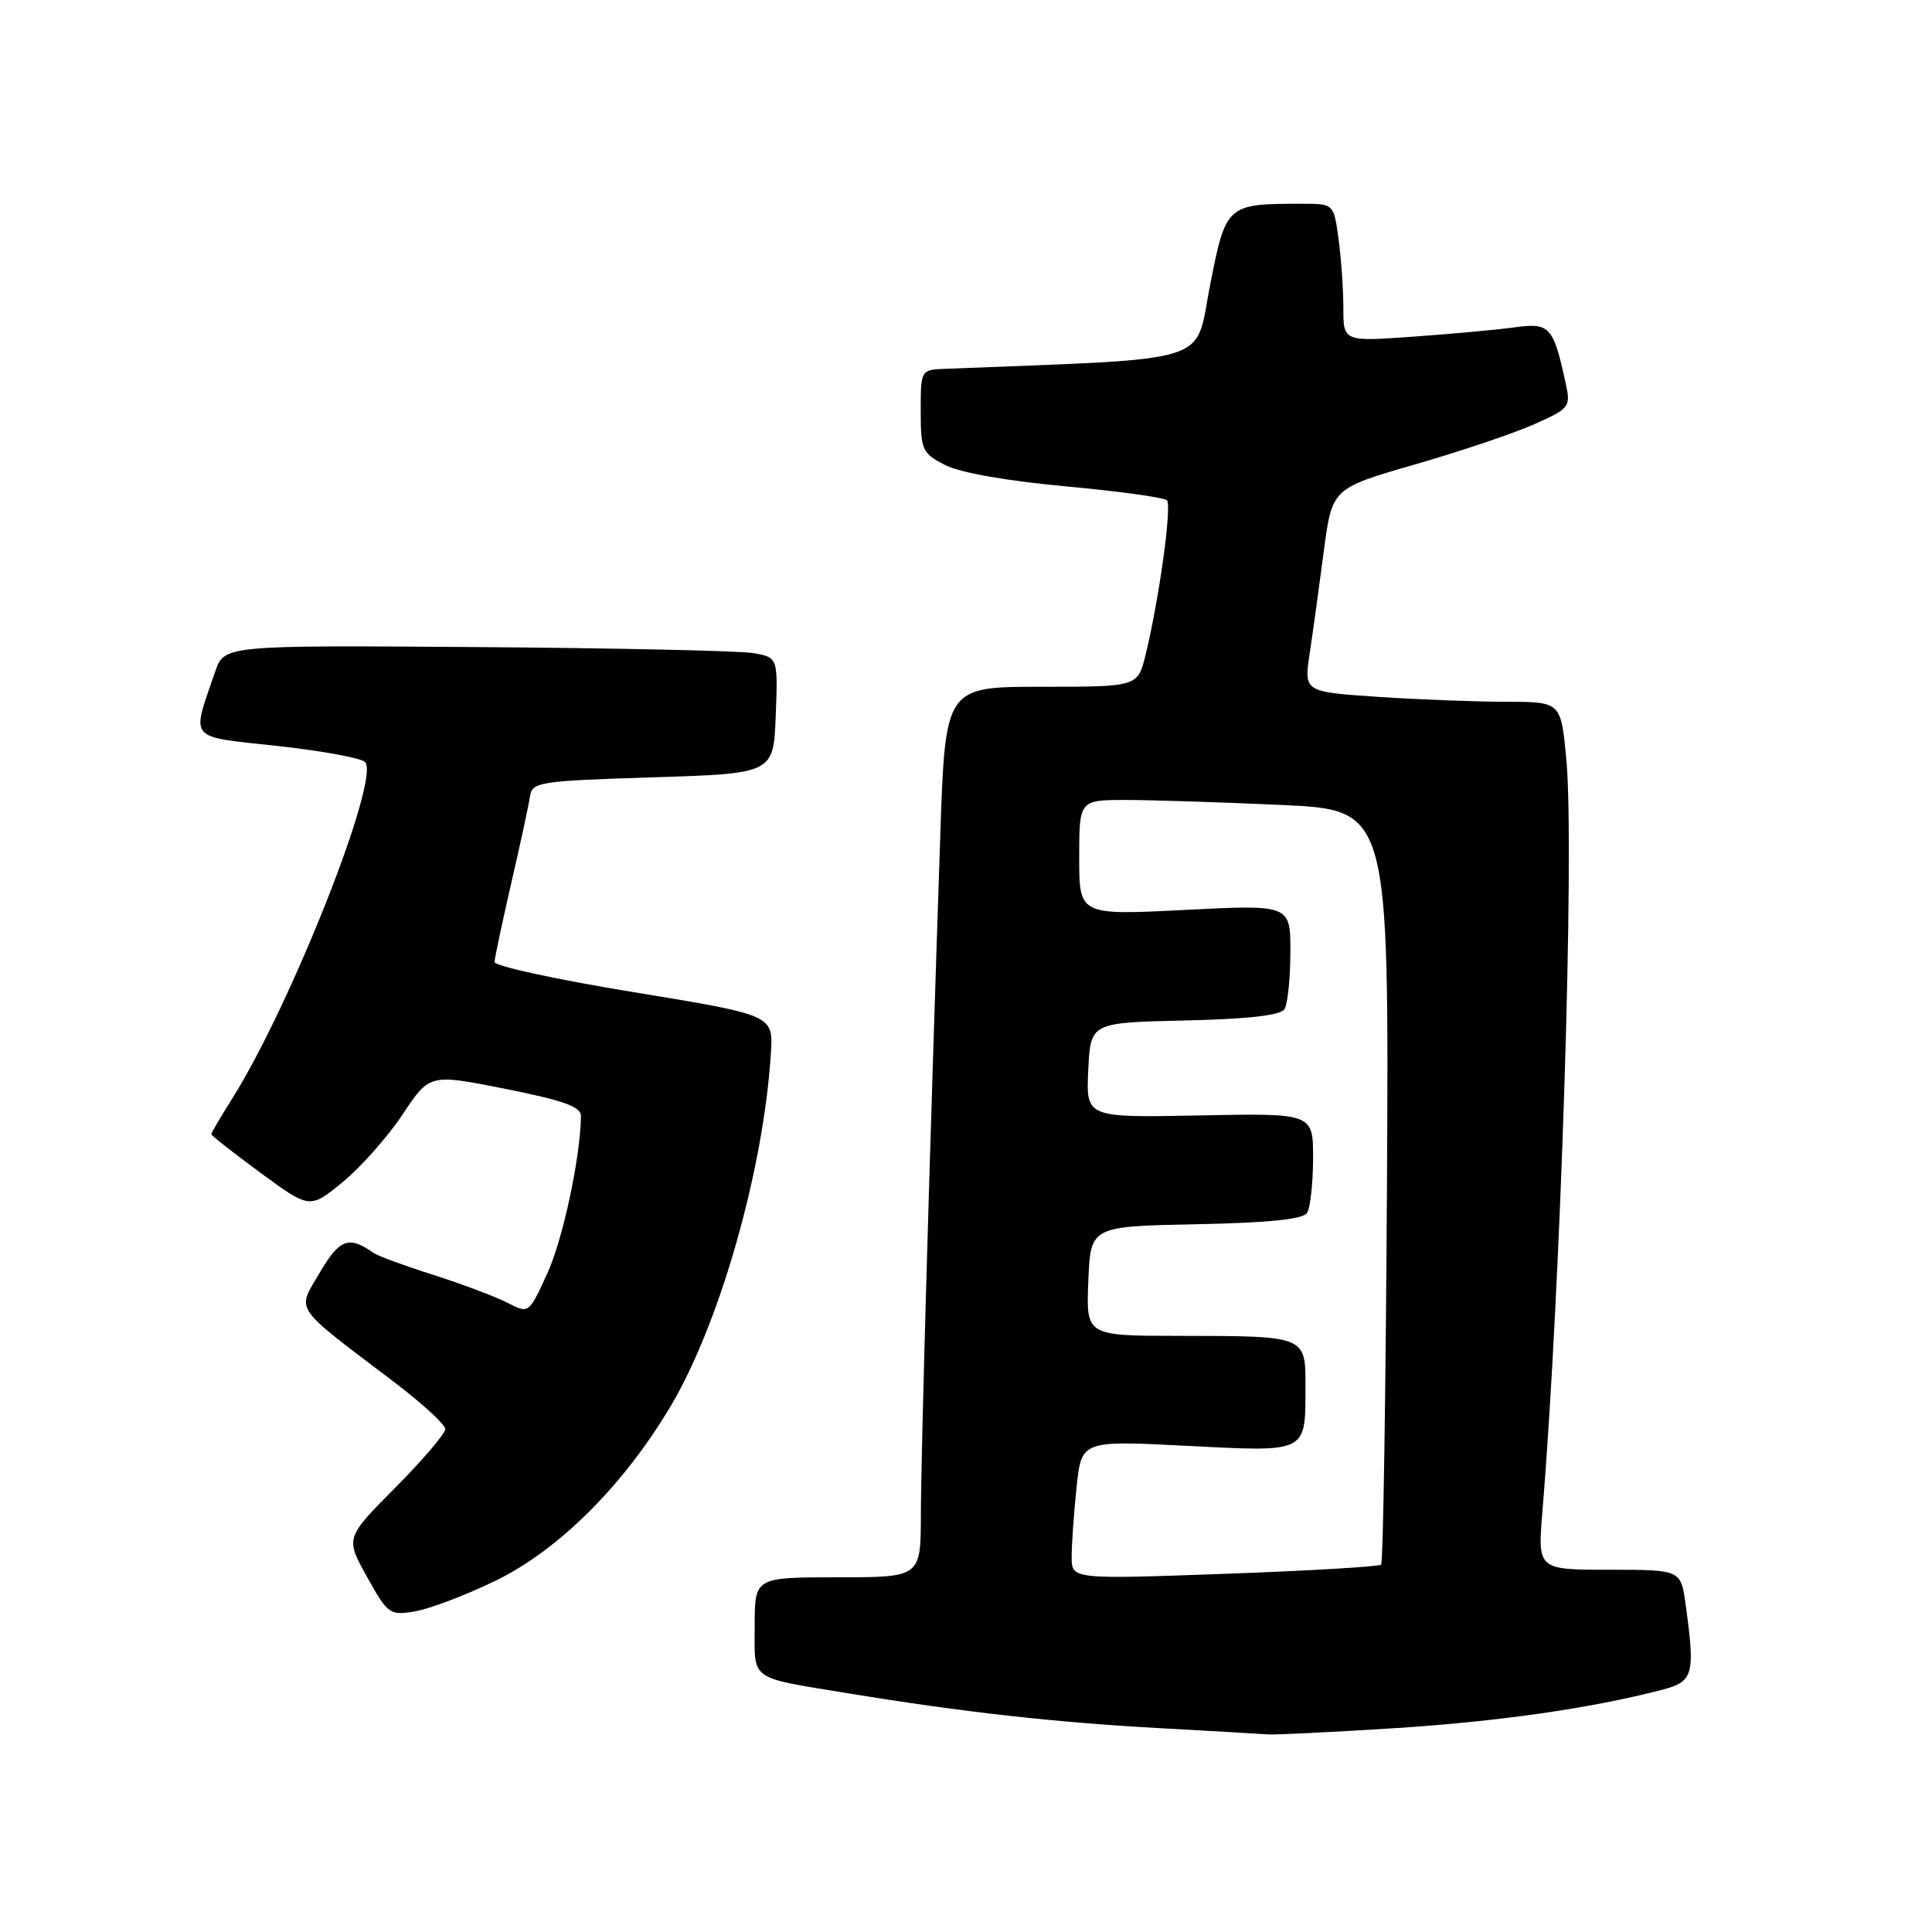 <?xml version="1.0" encoding="UTF-8" standalone="no"?>
<!DOCTYPE svg PUBLIC "-//W3C//DTD SVG 1.1//EN" "http://www.w3.org/Graphics/SVG/1.1/DTD/svg11.dtd" >
<svg xmlns="http://www.w3.org/2000/svg" xmlns:xlink="http://www.w3.org/1999/xlink" version="1.1" viewBox="0 0 256 256">
 <g >
 <path fill="currentColor"
d=" M 184.50 229.01 C 198.31 228.15 210.87 226.36 220.25 223.90 C 224.39 222.82 224.64 221.93 223.36 212.64 C 222.73 208.00 222.73 208.00 213.23 208.00 C 203.74 208.00 203.74 208.00 204.38 200.25 C 206.81 170.84 208.66 112.58 207.55 100.64 C 206.83 93.00 206.83 93.00 199.66 92.99 C 195.72 92.99 188.06 92.70 182.64 92.34 C 172.78 91.68 172.78 91.68 173.54 86.59 C 173.96 83.79 174.80 77.72 175.40 73.11 C 176.50 64.71 176.50 64.71 187.50 61.54 C 193.55 59.79 200.68 57.39 203.33 56.20 C 208.00 54.11 208.14 53.93 207.46 50.77 C 205.82 43.25 205.36 42.74 200.74 43.37 C 198.41 43.69 192.34 44.25 187.25 44.61 C 178.00 45.27 178.00 45.27 178.00 40.78 C 178.00 38.30 177.71 34.19 177.36 31.64 C 176.73 27.00 176.73 27.00 172.49 27.00 C 162.53 27.00 162.44 27.08 160.33 37.85 C 158.27 48.40 161.34 47.44 125.25 48.87 C 122.00 49.00 122.00 49.00 122.00 54.47 C 122.00 59.62 122.19 60.05 125.21 61.61 C 127.18 62.63 133.36 63.72 141.19 64.44 C 148.21 65.09 154.25 65.92 154.62 66.29 C 155.31 66.98 153.60 79.36 151.80 86.75 C 150.76 91.00 150.76 91.00 138.01 91.00 C 125.25 91.00 125.25 91.00 124.59 110.75 C 123.19 152.32 122.03 192.83 122.02 200.75 C 122.00 209.00 122.00 209.00 111.00 209.00 C 100.00 209.00 100.00 209.00 100.00 215.43 C 100.00 222.83 99.10 222.19 112.50 224.39 C 127.48 226.85 139.83 228.23 153.50 228.98 C 160.65 229.37 167.18 229.75 168.00 229.82 C 168.82 229.89 176.25 229.53 184.50 229.01 Z  M 65.63 209.47 C 74.04 205.39 82.66 196.79 88.89 186.28 C 95.42 175.26 101.21 154.83 102.15 139.50 C 102.45 134.50 102.45 134.50 83.98 131.47 C 73.81 129.81 65.51 128.01 65.53 127.47 C 65.55 126.94 66.55 122.22 67.75 117.00 C 68.96 111.78 70.07 106.60 70.23 105.50 C 70.51 103.62 71.48 103.47 86.51 103.00 C 102.50 102.50 102.50 102.50 102.79 94.80 C 103.08 87.11 103.08 87.11 99.79 86.54 C 97.98 86.23 81.47 85.87 63.11 85.74 C 29.72 85.50 29.72 85.50 28.51 89.00 C 25.34 98.24 24.75 97.53 36.72 98.84 C 42.60 99.48 47.84 100.44 48.37 100.97 C 50.47 103.07 38.49 133.36 30.67 145.73 C 29.20 148.06 28.00 150.11 28.00 150.29 C 28.00 150.47 30.94 152.77 34.53 155.41 C 41.05 160.20 41.05 160.20 45.41 156.63 C 47.81 154.66 51.38 150.63 53.35 147.67 C 56.92 142.28 56.92 142.28 66.96 144.28 C 74.71 145.83 77.00 146.65 76.98 147.89 C 76.91 153.37 74.59 164.22 72.51 168.76 C 70.07 174.09 70.07 174.09 67.24 172.62 C 65.68 171.82 61.27 170.16 57.45 168.94 C 53.63 167.73 50.05 166.41 49.50 166.02 C 46.23 163.70 45.00 164.15 42.37 168.63 C 39.32 173.84 38.61 172.80 52.25 183.15 C 55.96 185.97 59.00 188.76 59.00 189.36 C 59.00 189.96 56.02 193.45 52.38 197.12 C 45.76 203.79 45.76 203.79 48.63 208.94 C 51.40 213.91 51.63 214.08 55.00 213.51 C 56.92 213.19 61.71 211.37 65.63 209.47 Z  M 142.00 206.28 C 142.00 204.64 142.29 200.50 142.65 197.08 C 143.30 190.87 143.30 190.87 157.25 191.58 C 173.31 192.40 172.96 192.57 172.98 183.87 C 173.00 176.96 173.18 177.03 156.21 177.01 C 143.91 177.00 143.91 177.00 144.21 169.75 C 144.50 162.50 144.50 162.50 158.46 162.22 C 168.09 162.03 172.66 161.56 173.19 160.72 C 173.62 160.05 173.98 156.80 173.99 153.50 C 174.00 147.50 174.00 147.50 158.95 147.80 C 143.90 148.10 143.90 148.10 144.20 141.80 C 144.50 135.50 144.50 135.50 156.96 135.22 C 165.39 135.03 169.67 134.54 170.20 133.72 C 170.62 133.05 170.98 129.66 170.98 126.18 C 171.00 119.86 171.00 119.86 157.00 120.57 C 143.00 121.28 143.00 121.28 143.00 113.64 C 143.00 106.00 143.00 106.00 149.25 106.00 C 152.69 106.01 161.92 106.30 169.78 106.66 C 184.05 107.31 184.05 107.31 183.78 157.07 C 183.62 184.44 183.28 207.06 183.00 207.32 C 182.72 207.59 173.39 208.14 162.25 208.54 C 142.00 209.27 142.00 209.27 142.00 206.28 Z "/>
</g>
</svg>
